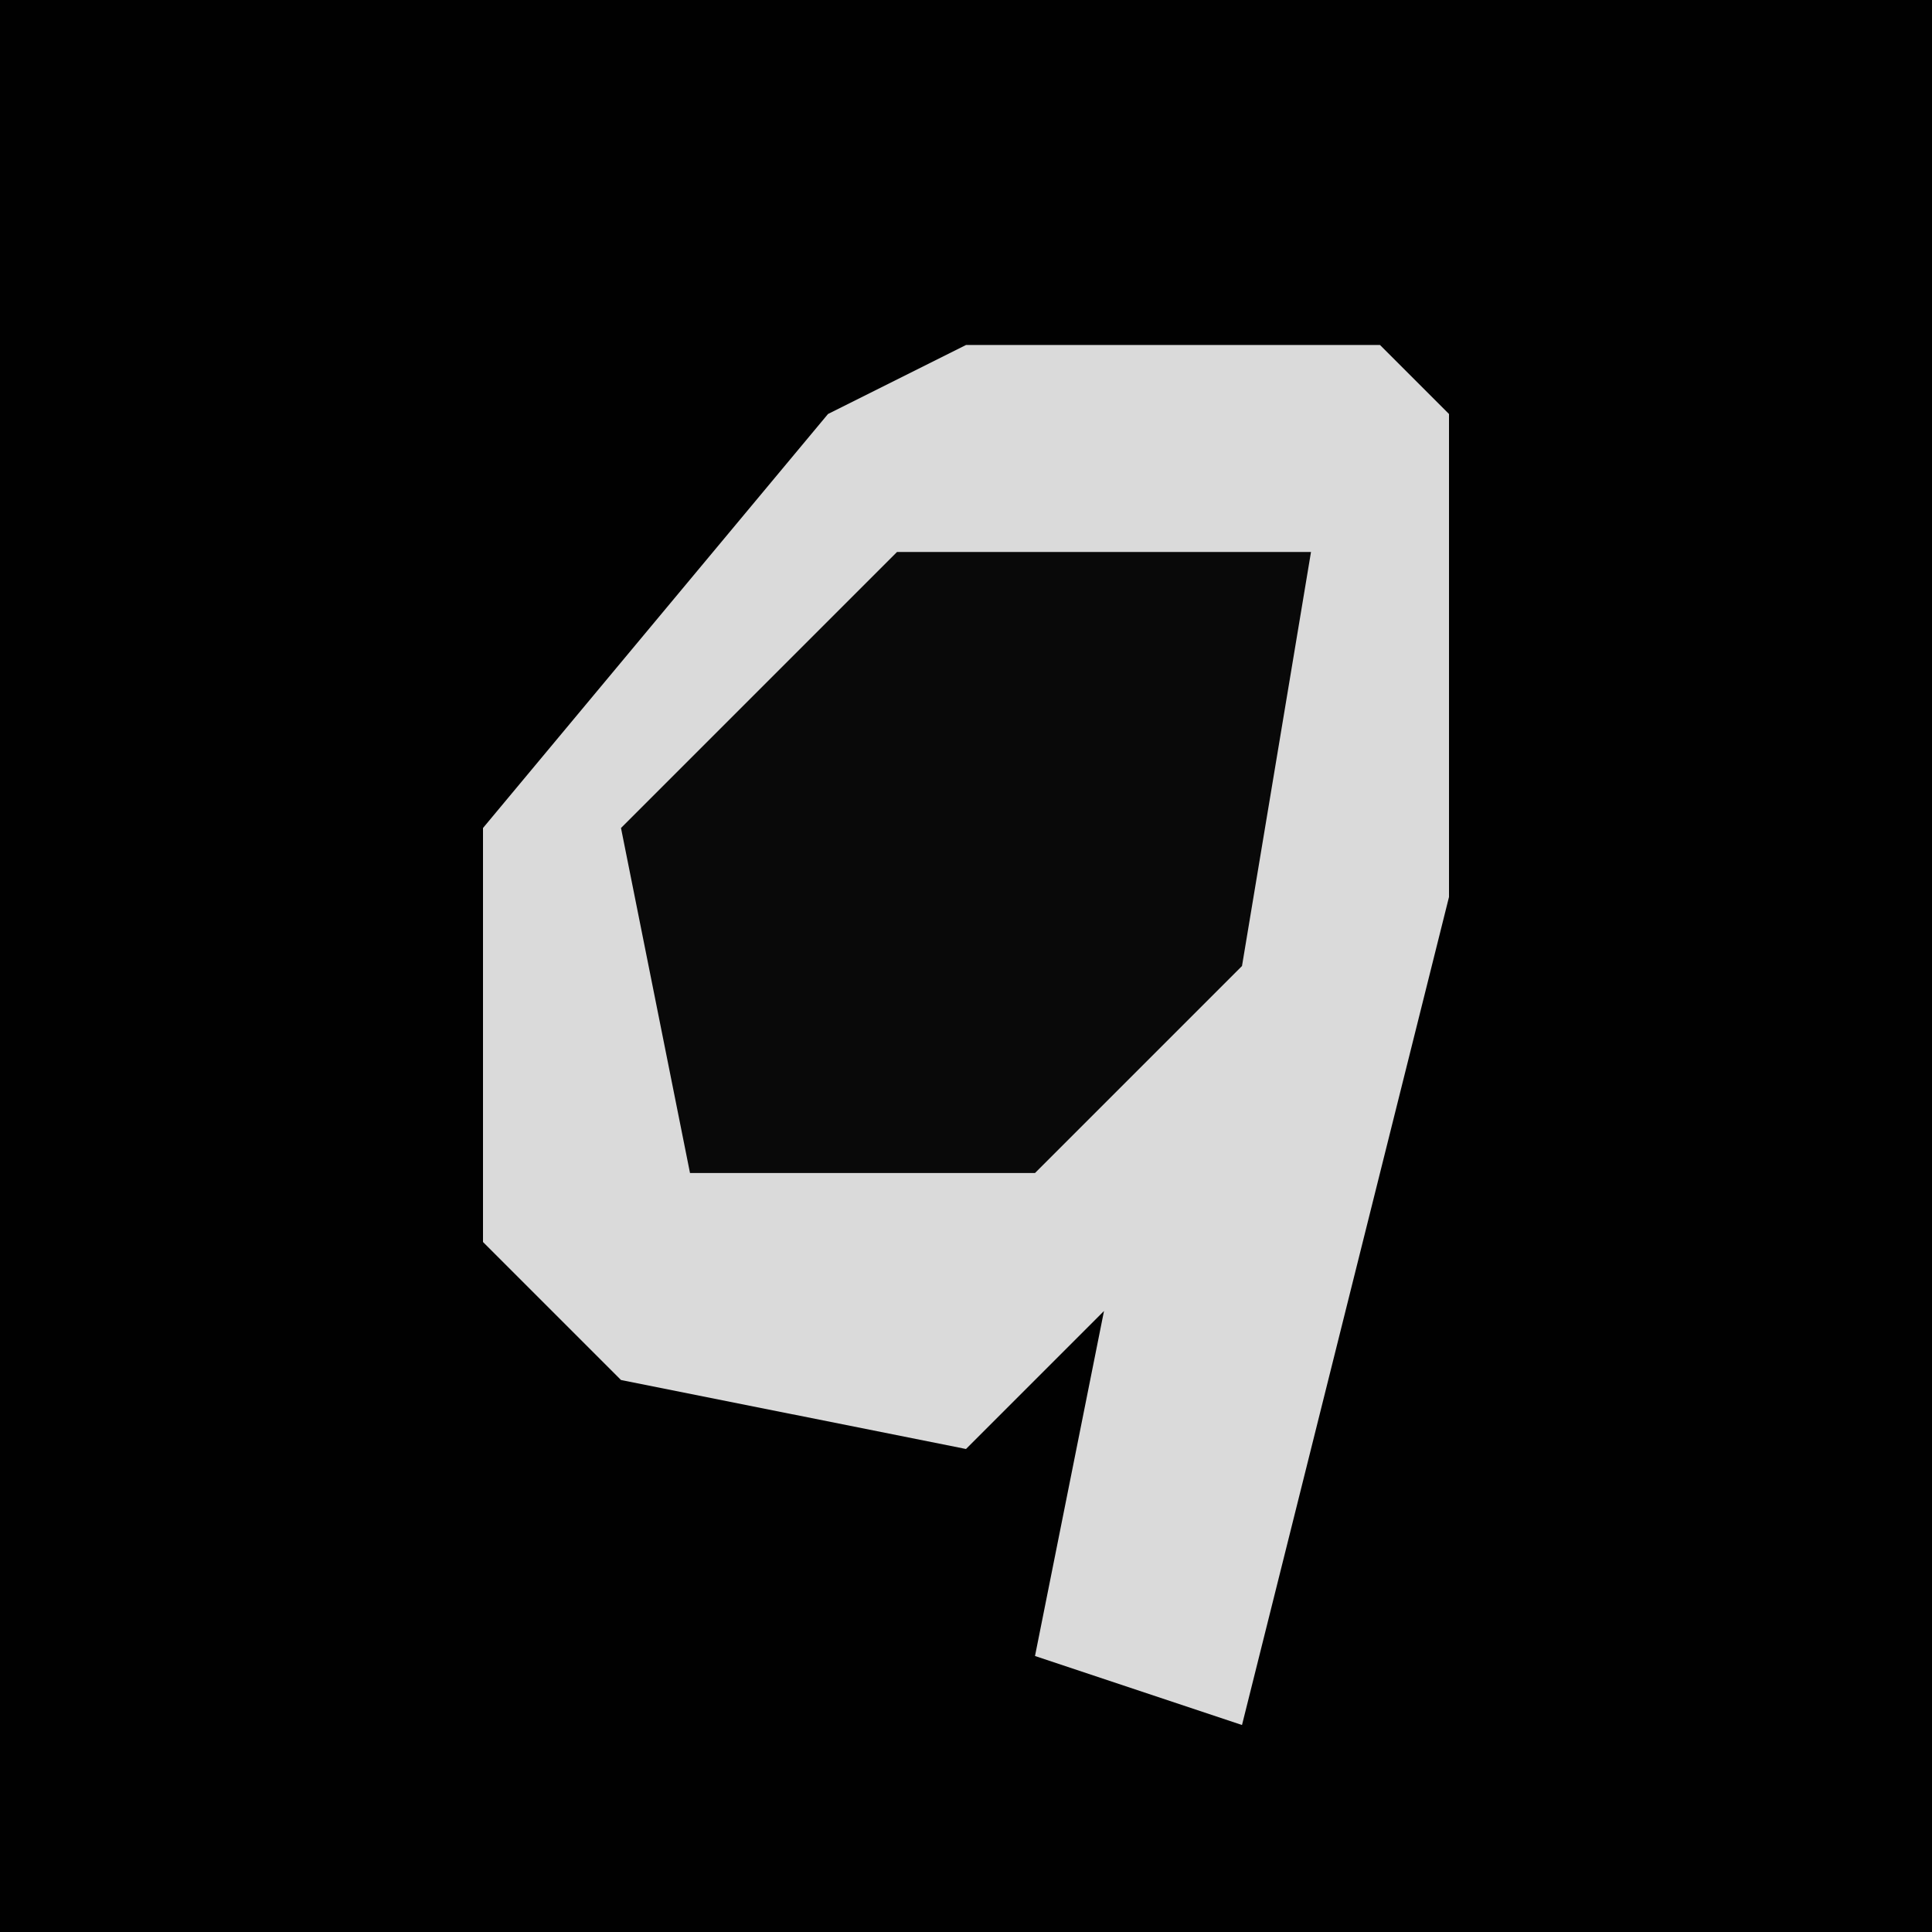 <?xml version="1.0" encoding="UTF-8"?>
<svg version="1.1" xmlns="http://www.w3.org/2000/svg" width="28" height="28">
<path d="M0,0 L28,0 L28,28 L0,28 Z " fill="#010101" transform="translate(0,0)"/>
<path d="M0,0 L6,0 L7,1 L7,8 L4,20 L1,19 L2,14 L0,16 L-5,15 L-7,13 L-7,7 L-2,1 Z " fill="#DADADA" transform="translate(14,5)"/>
<path d="M0,0 L6,0 L5,6 L2,9 L-3,9 L-4,4 Z " fill="#090909" transform="translate(13,8)"/>
</svg>
